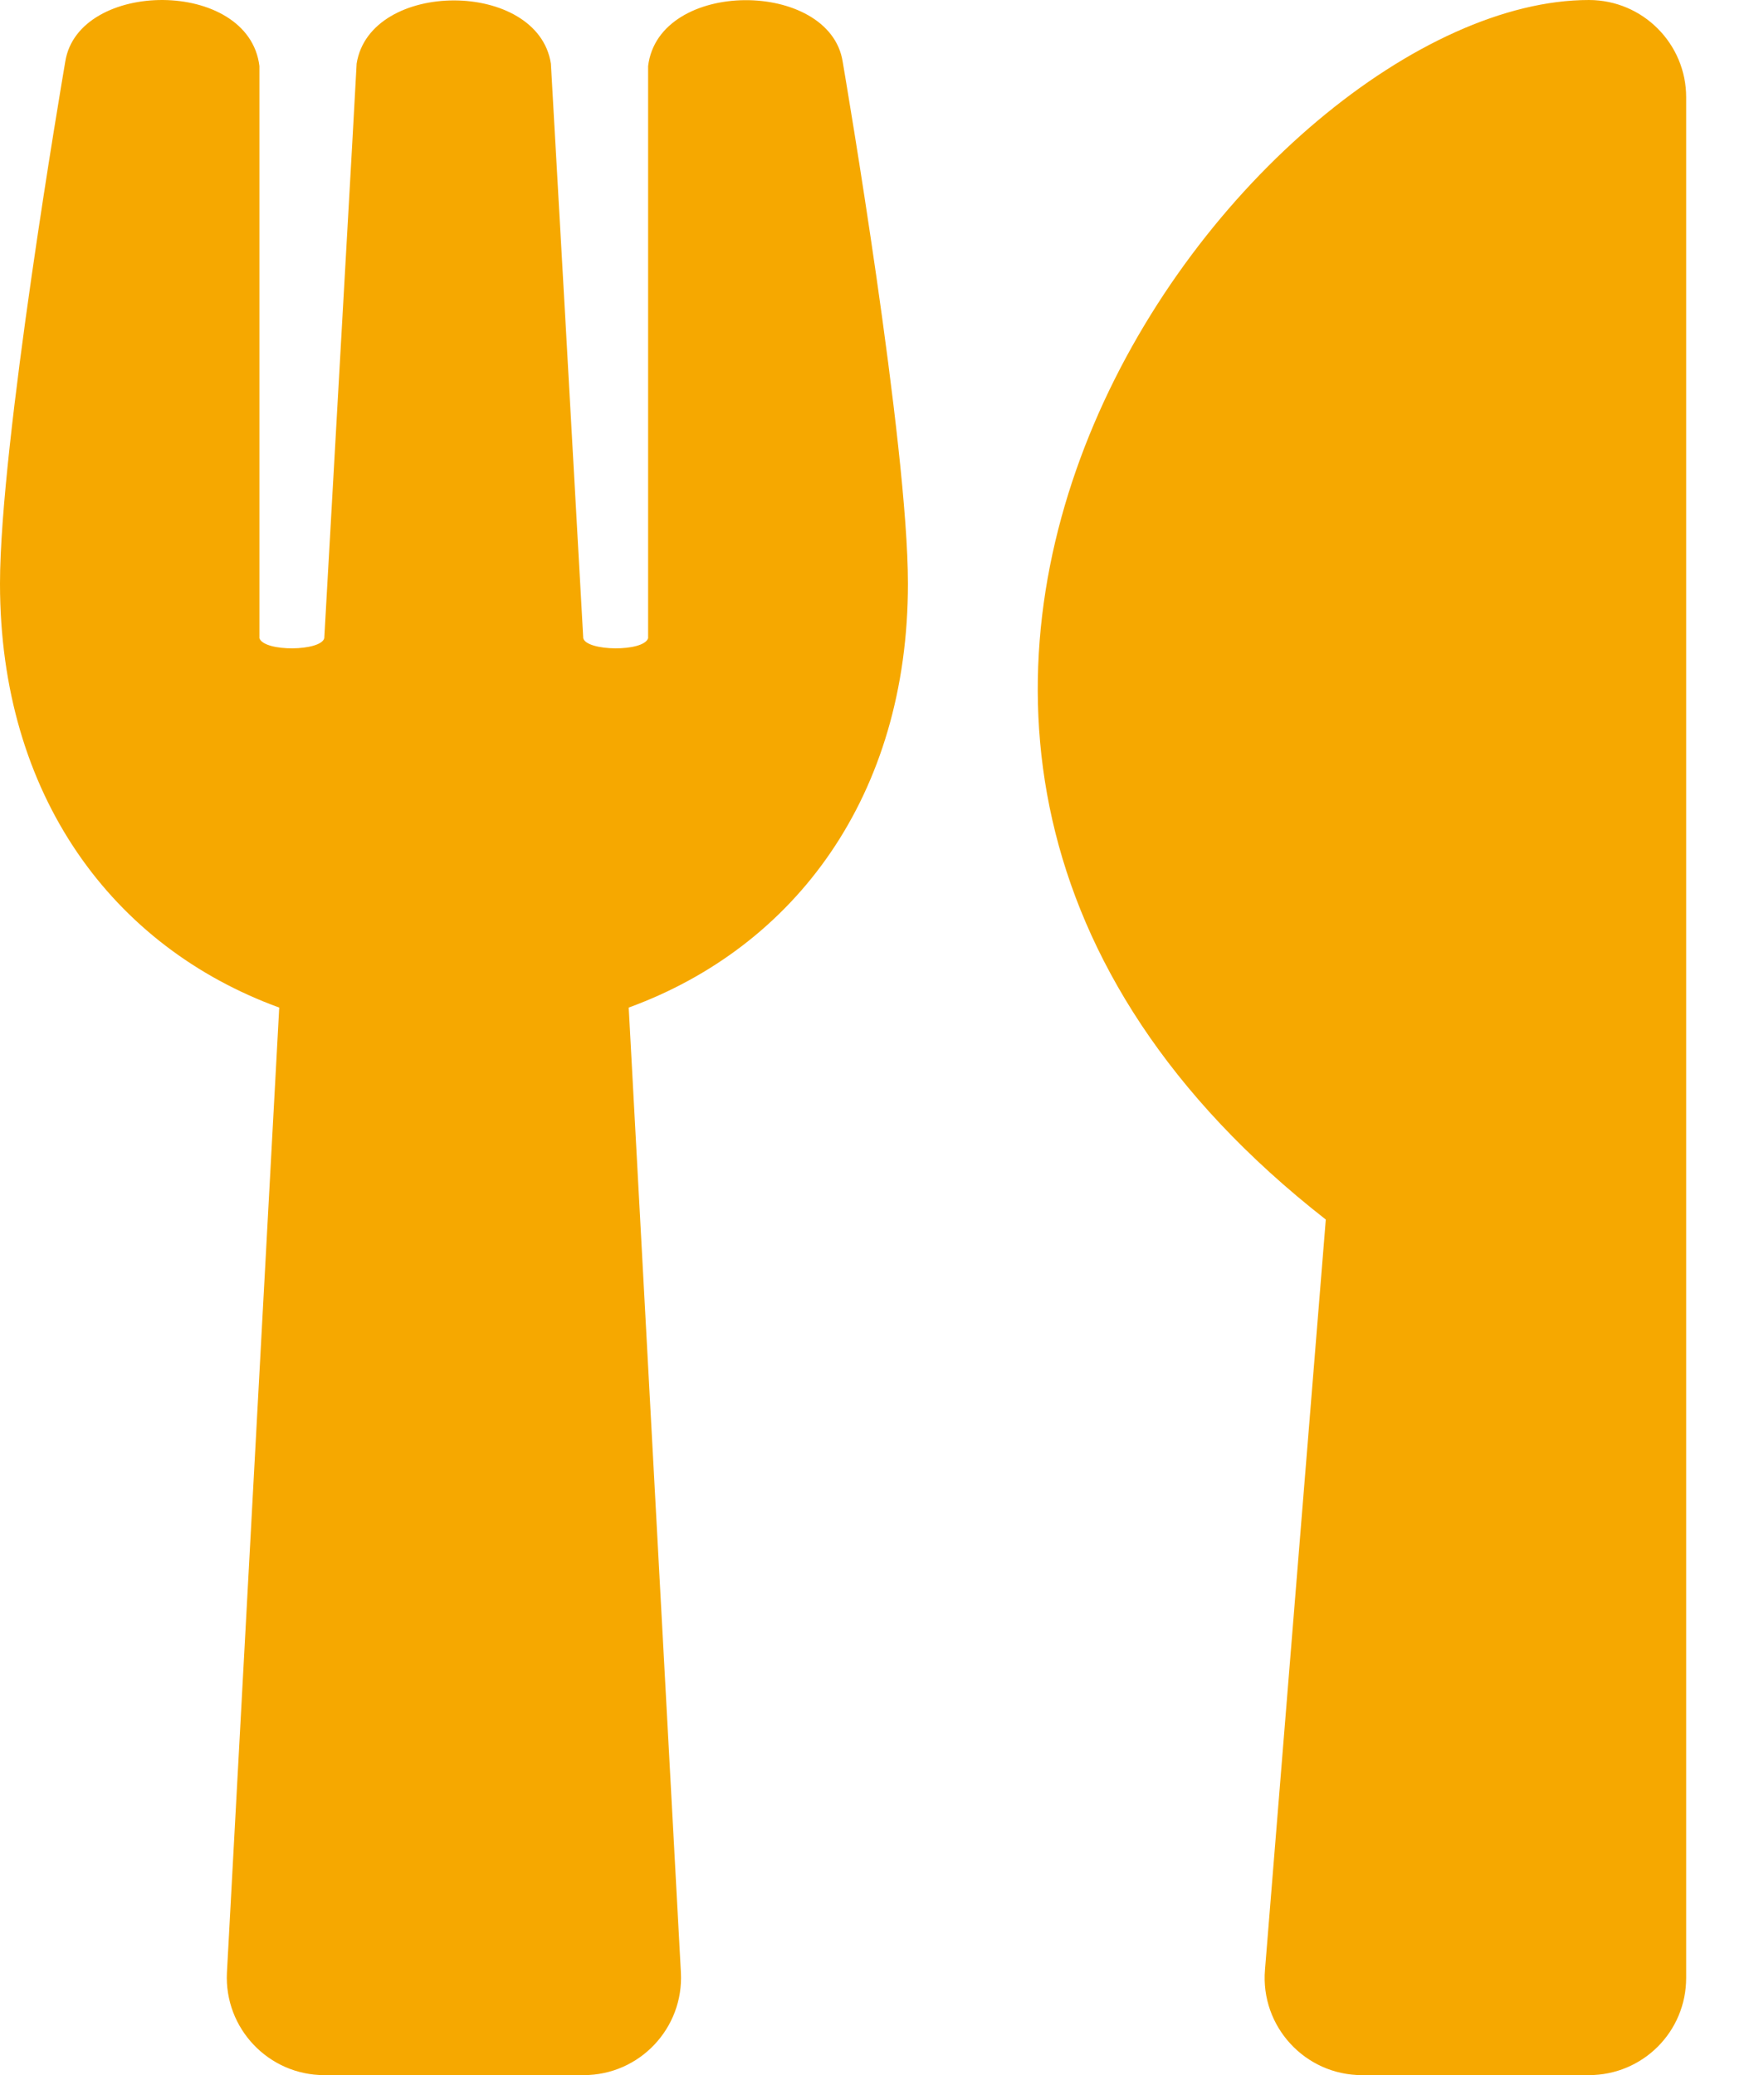 <svg width="17" height="20" viewBox="0 0 17 20" fill="none" xmlns="http://www.w3.org/2000/svg">
<path d="M8.121 0.594C8.152 0.777 8.75 4.285 8.75 5.625C8.75 7.668 7.664 9.125 6.059 9.711L6.562 19.012C6.59 19.547 6.164 20 5.625 20H3.125C2.59 20 2.16 19.551 2.187 19.012L2.691 9.711C1.082 9.125 0 7.664 0 5.625C0 4.281 0.598 0.777 0.629 0.594C0.754 -0.199 2.398 -0.211 2.5 0.637V6.152C2.551 6.285 3.09 6.277 3.125 6.152C3.18 5.164 3.434 0.715 3.437 0.613C3.566 -0.199 5.184 -0.199 5.309 0.613C5.316 0.719 5.566 5.164 5.621 6.152C5.656 6.277 6.199 6.285 6.246 6.152V0.637C6.348 -0.207 7.996 -0.199 8.121 0.594ZM12.777 11.754L12.191 18.984C12.145 19.531 12.578 20 13.125 20H15.312C15.832 20 16.25 19.582 16.25 19.062V0.938C16.25 0.422 15.832 5.58301e-05 15.312 5.58301e-05C12.09 5.58301e-05 6.664 6.973 12.777 11.754Z" fill="#F6A800"/>
</svg>
